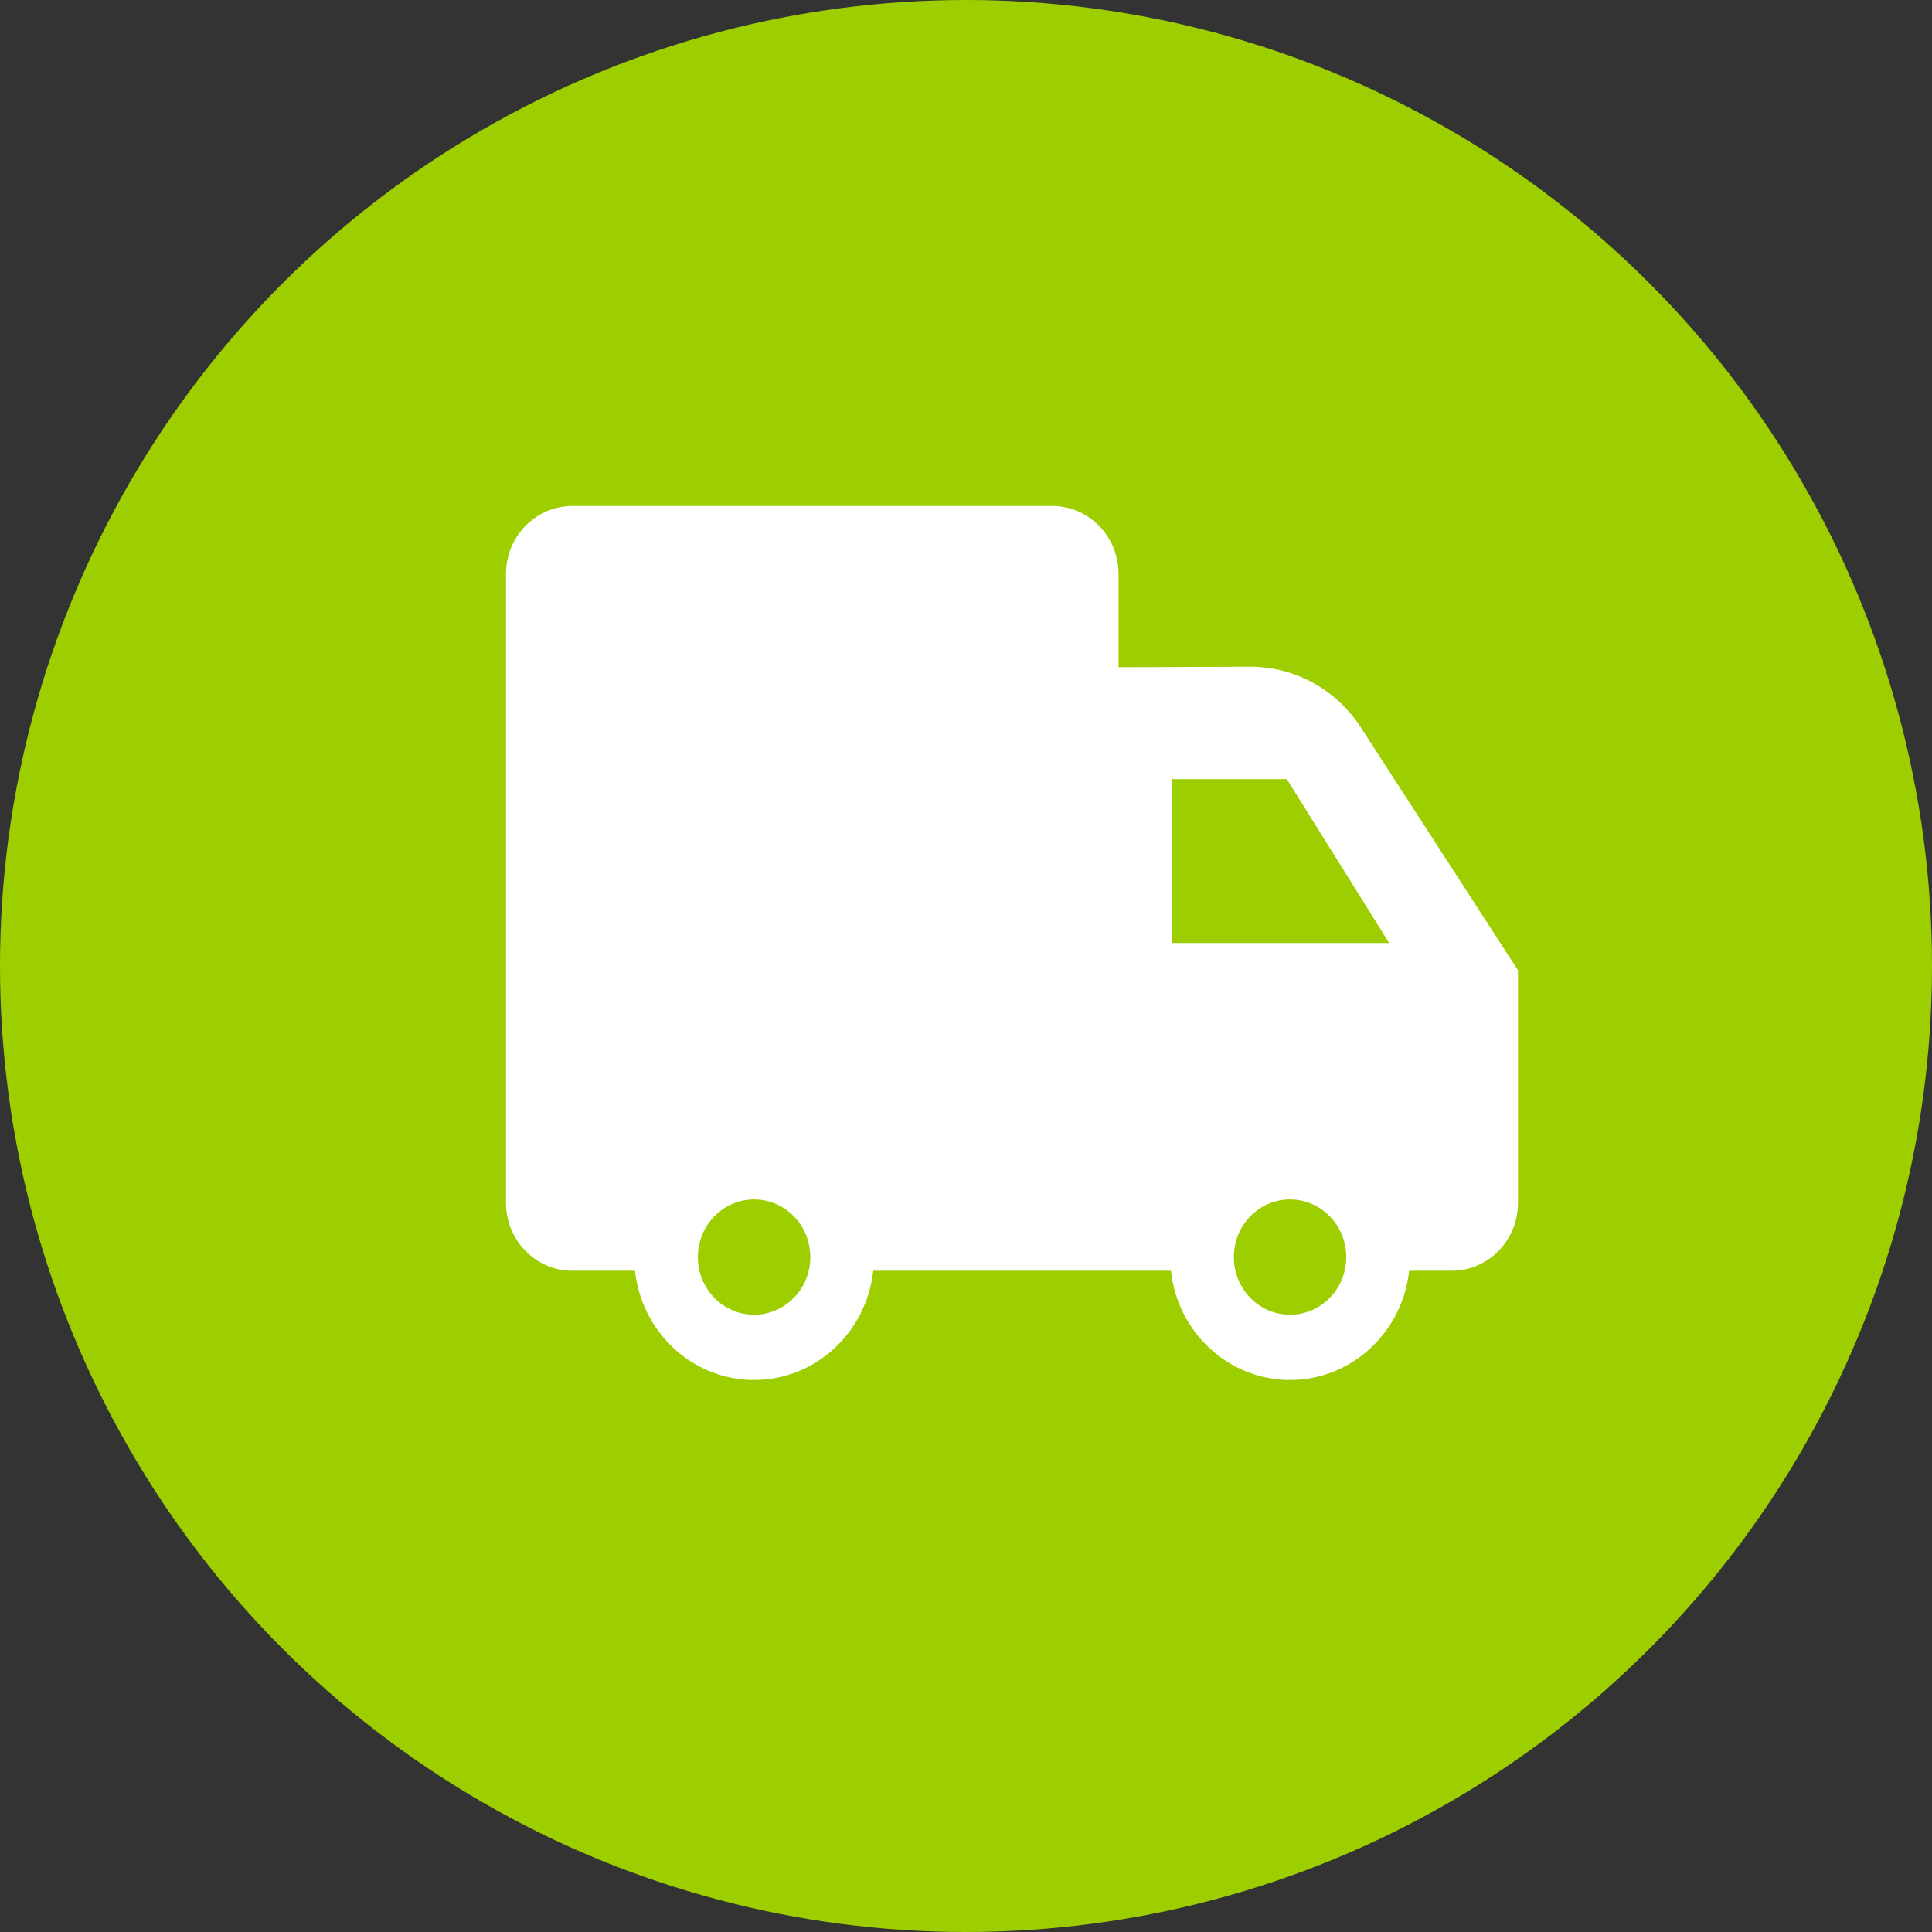 <svg xmlns="http://www.w3.org/2000/svg" width="42" height="42" viewBox="0 0 42 42">
  <rect x="0" y="0" width="42" height="42" fill="#333333" stroke="none"/>
  <g fill="none" fill-rule="evenodd">
    <circle cx="21" cy="21" r="21" fill="#9DCF00"/>
    <path fill="#FFF" d="M25.455,27.625 L18.983,27.625 C18.839,28.961 17.734,30 16.393,30 C15.052,30 13.948,28.961 13.804,27.625 L12.44,27.625 C11.645,27.625 11,26.964 11,26.149 L11,12.476 C11,11.661 11.645,11 12.44,11 L22.876,11 C23.671,11 24.316,11.661 24.316,12.476 L24.316,14.505 L27.174,14.494 C28.143,14.49 29.049,14.986 29.584,15.814 L33,21.094 L33,26.149 C33,26.964 32.355,27.625 31.56,27.625 L30.634,27.625 C30.49,28.961 29.385,30 28.044,30 C26.703,30 25.599,28.961 25.455,27.625 L25.455,27.625 Z M28.044,28.581 C28.719,28.581 29.266,28.02 29.266,27.328 C29.266,26.636 28.719,26.075 28.044,26.075 C27.369,26.075 26.823,26.636 26.823,27.328 C26.823,28.02 27.369,28.581 28.044,28.581 Z M16.393,28.581 C17.068,28.581 17.615,28.02 17.615,27.328 C17.615,26.636 17.068,26.075 16.393,26.075 C15.718,26.075 15.171,26.636 15.171,27.328 C15.171,28.02 15.718,28.581 16.393,28.581 Z M25.474,16.938 L25.474,20.5 L30.199,20.5 L27.975,16.938 L25.474,16.938 Z"/>
  </g>
</svg>
